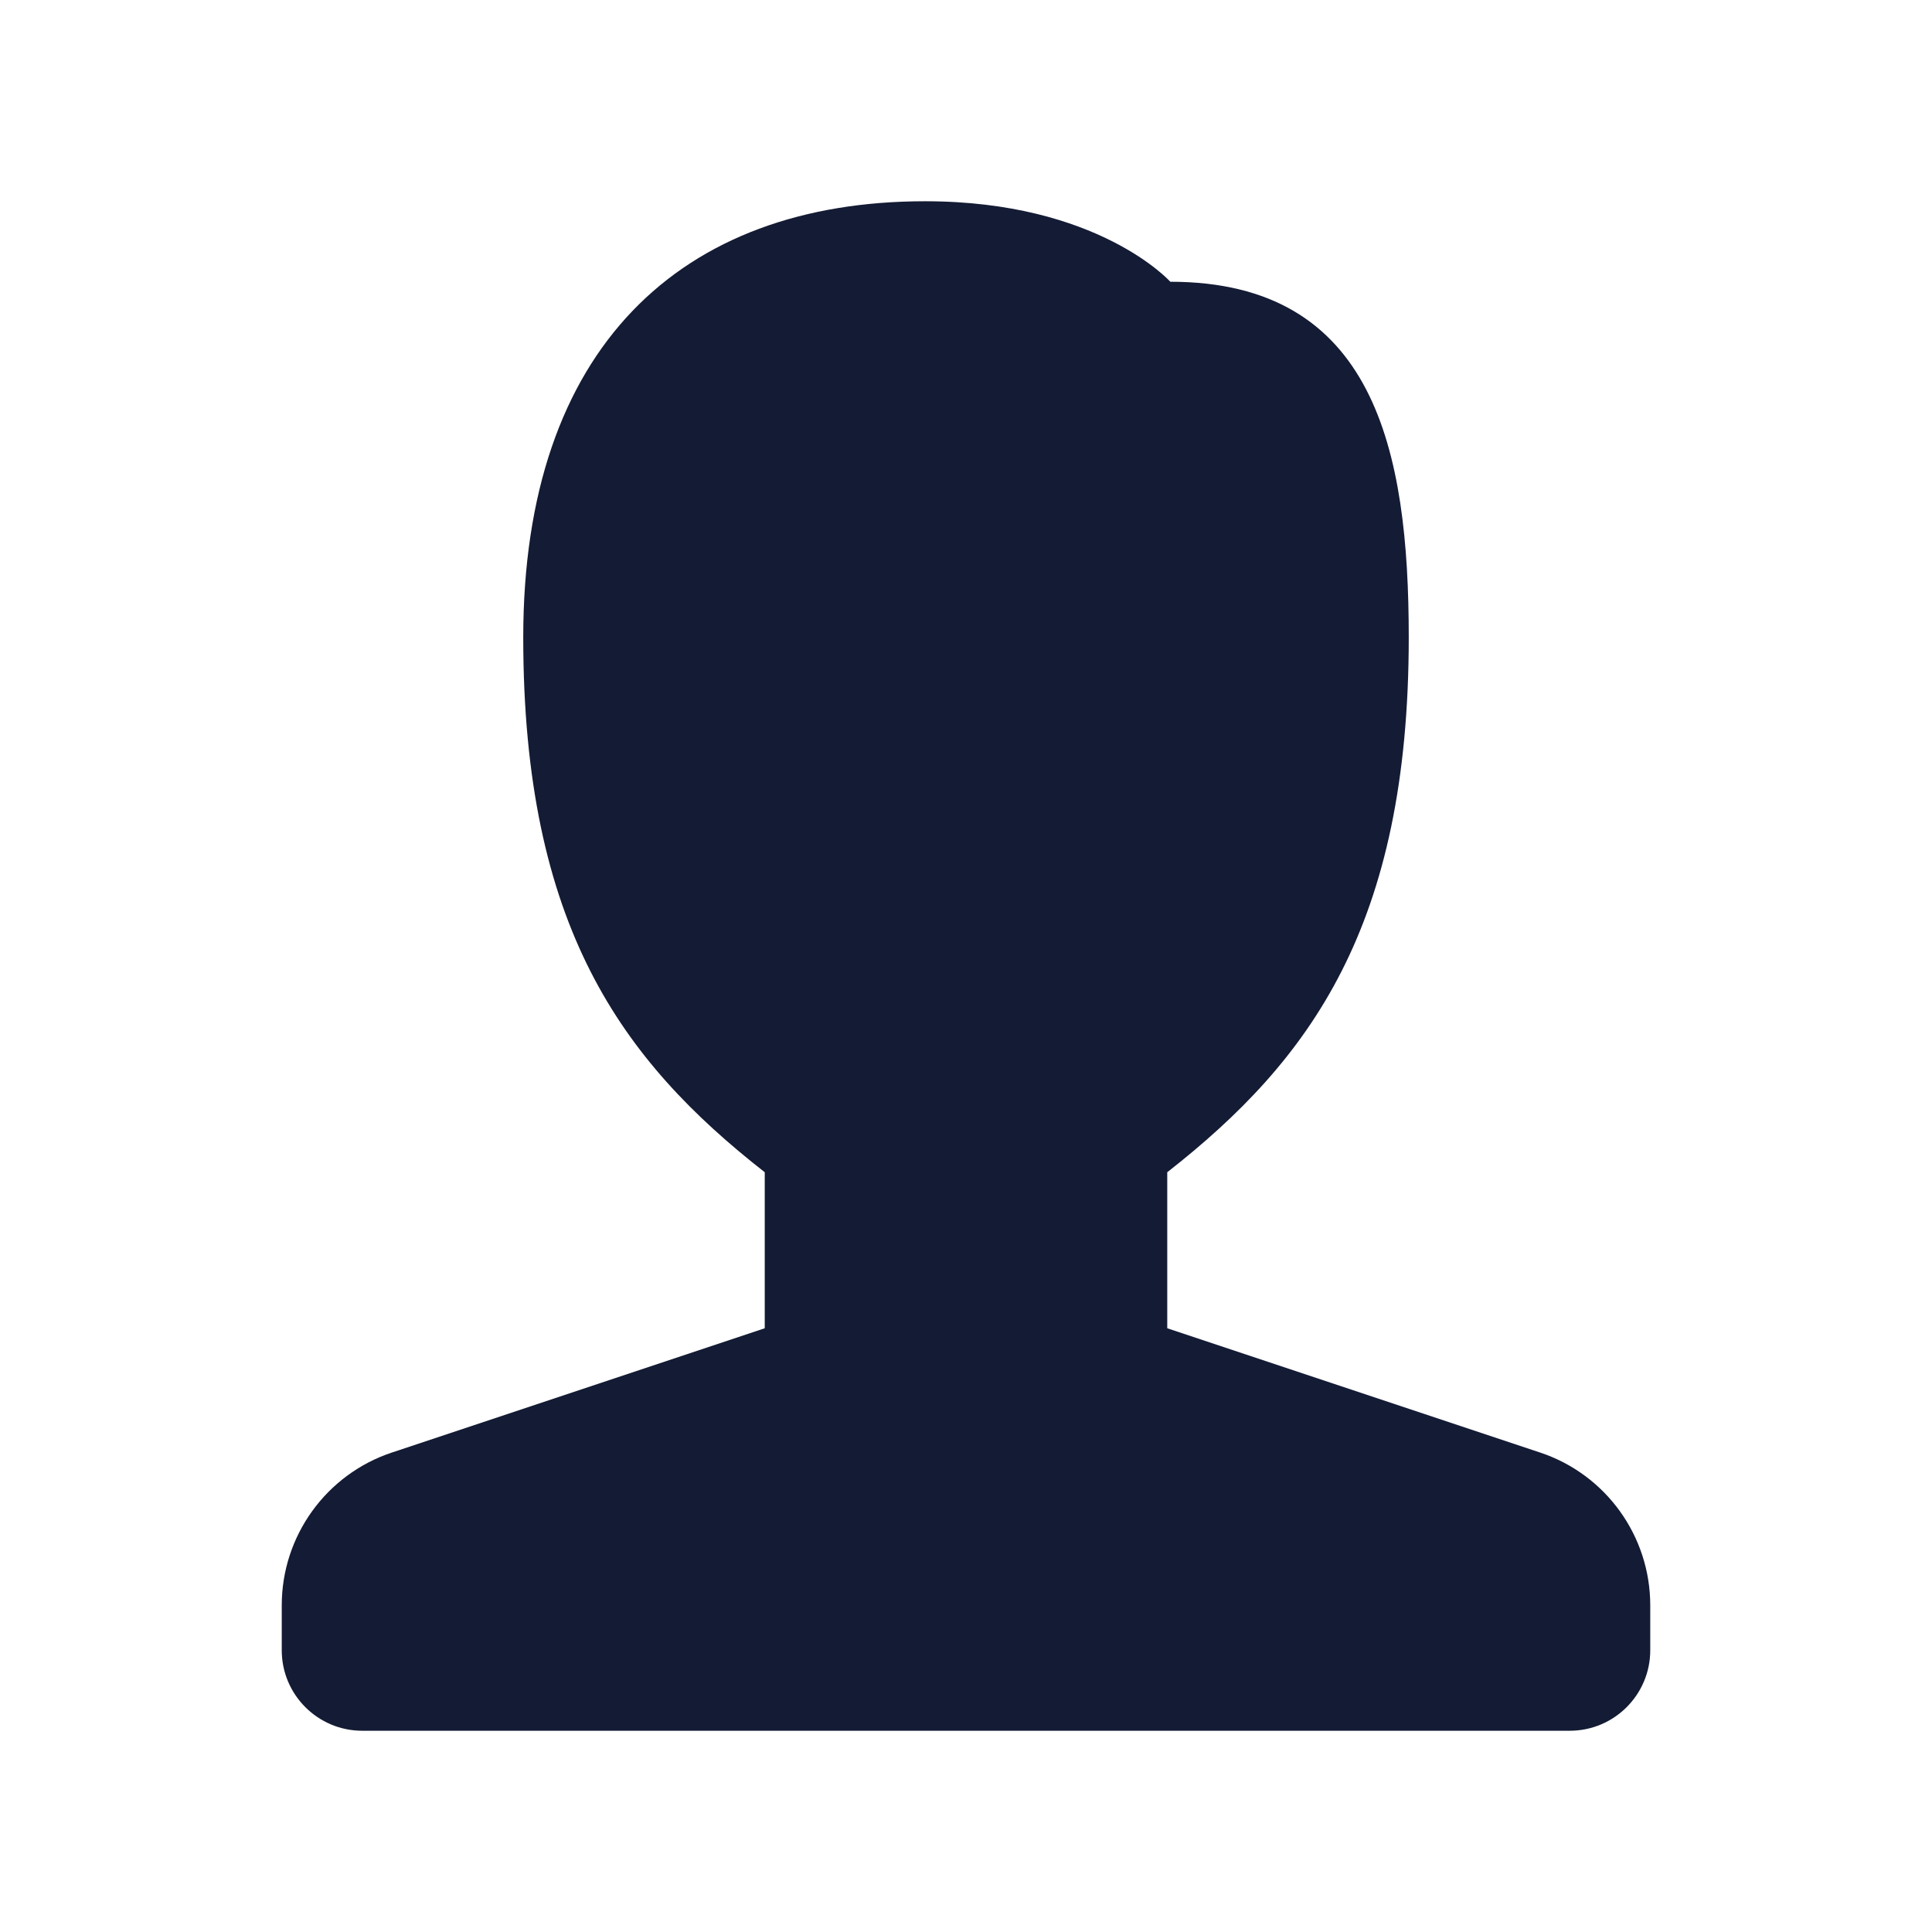 <svg width="24" height="24" viewBox="0 0 24 24" fill="none" xmlns="http://www.w3.org/2000/svg">
<path d="M14.5 16.5L19.132 18.044C19.949 18.316 20.5 19.081 20.5 19.942V20.5C20.5 21.052 20.052 21.5 19.5 21.5H4.5C3.948 21.5 3.5 21.052 3.5 20.5V19.942C3.5 19.081 4.051 18.316 4.868 18.044L9.5 16.5V14.562C7.719 13.169 6.5 11.5 6.5 7.917C6.5 4.327 8.455 2.5 11.492 2.5C13.643 2.5 14.538 3.5 14.538 3.5C17.077 3.5 17.5 5.597 17.5 7.917C17.5 11.5 16.281 13.168 14.5 14.562V16.5Z" fill="#141B34"/>
</svg>
